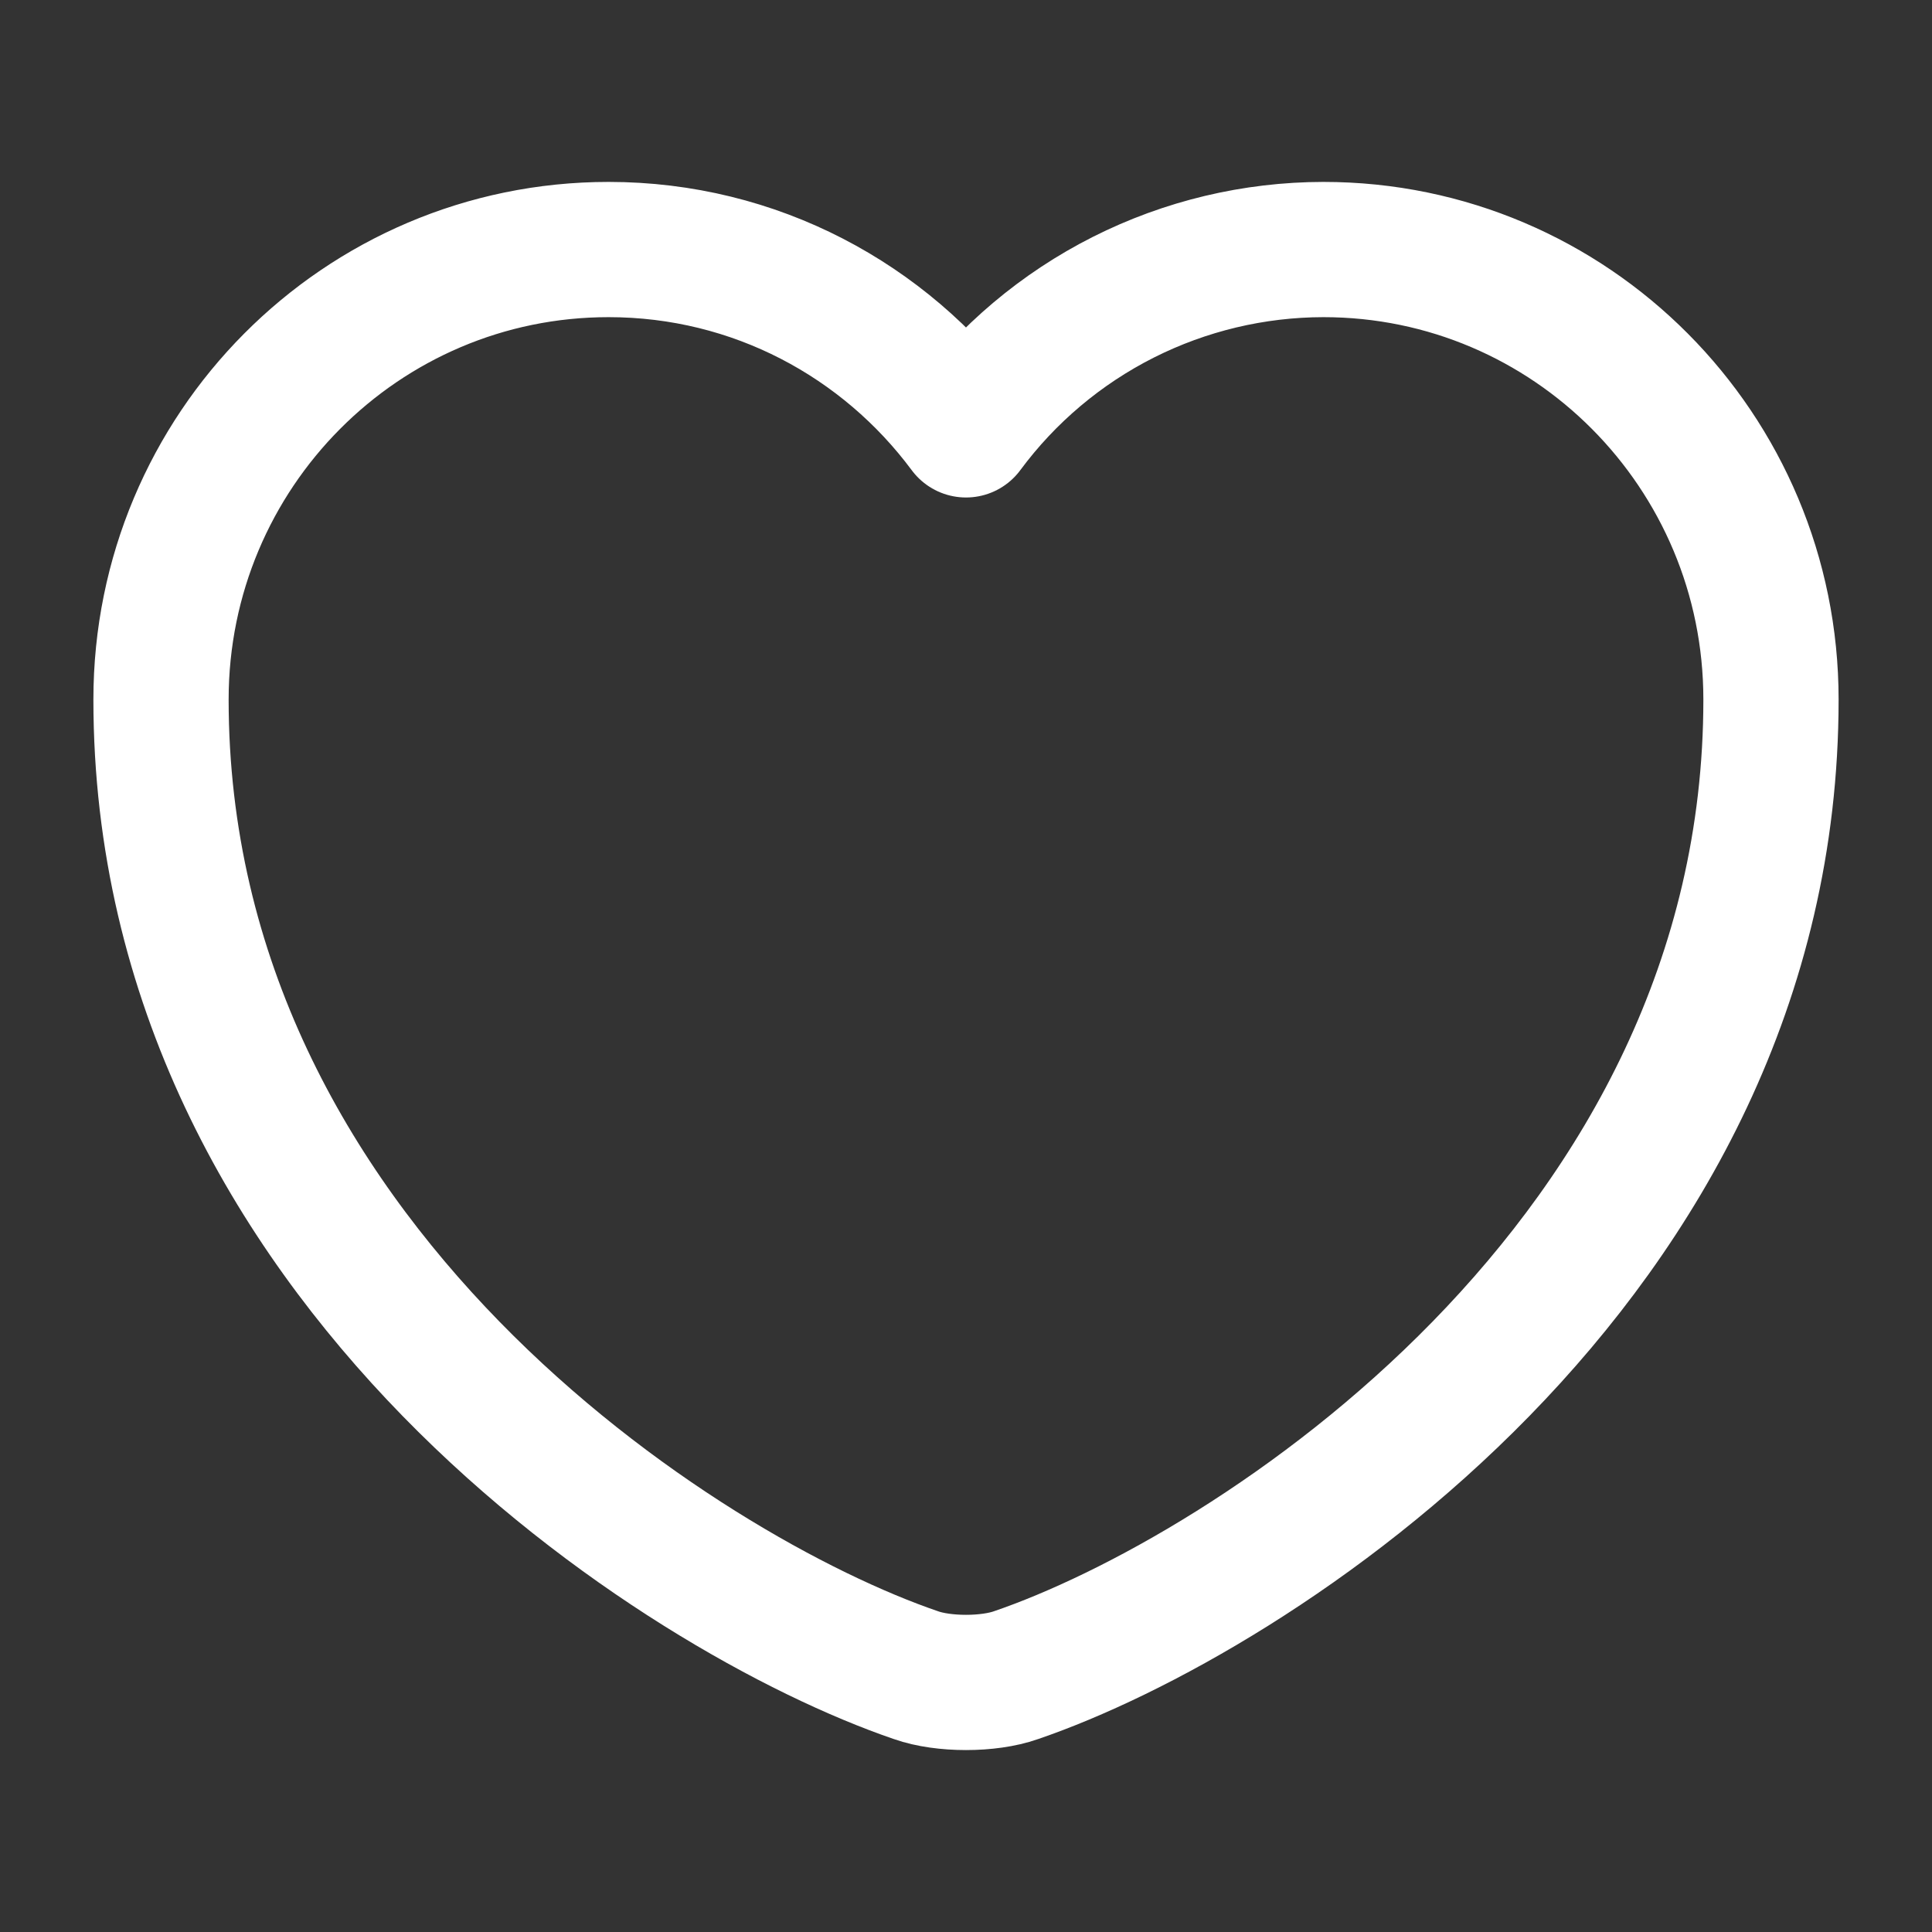 <svg width="50" height="50" viewBox="0 0 50 50" fill="none" xmlns="http://www.w3.org/2000/svg">
<rect x="0" y="0" width="50" height="50" fill="#333333" stroke="none"/>
<path d="M26.292 43.354C25.583 43.604 24.417 43.604 23.708 43.354C17.667 41.292 4.167 32.688 4.167 18.104C4.167 11.667 9.354 6.458 15.75 6.458C19.542 6.458 22.896 8.292 25 11.125C26.07 9.679 27.465 8.504 29.071 7.693C30.677 6.883 32.451 6.46 34.25 6.458C40.646 6.458 45.833 11.667 45.833 18.104C45.833 32.688 32.333 41.292 26.292 43.354Z" stroke="white" stroke-width="3.5" stroke-linecap="round" stroke-linejoin="round"/>
</svg>
